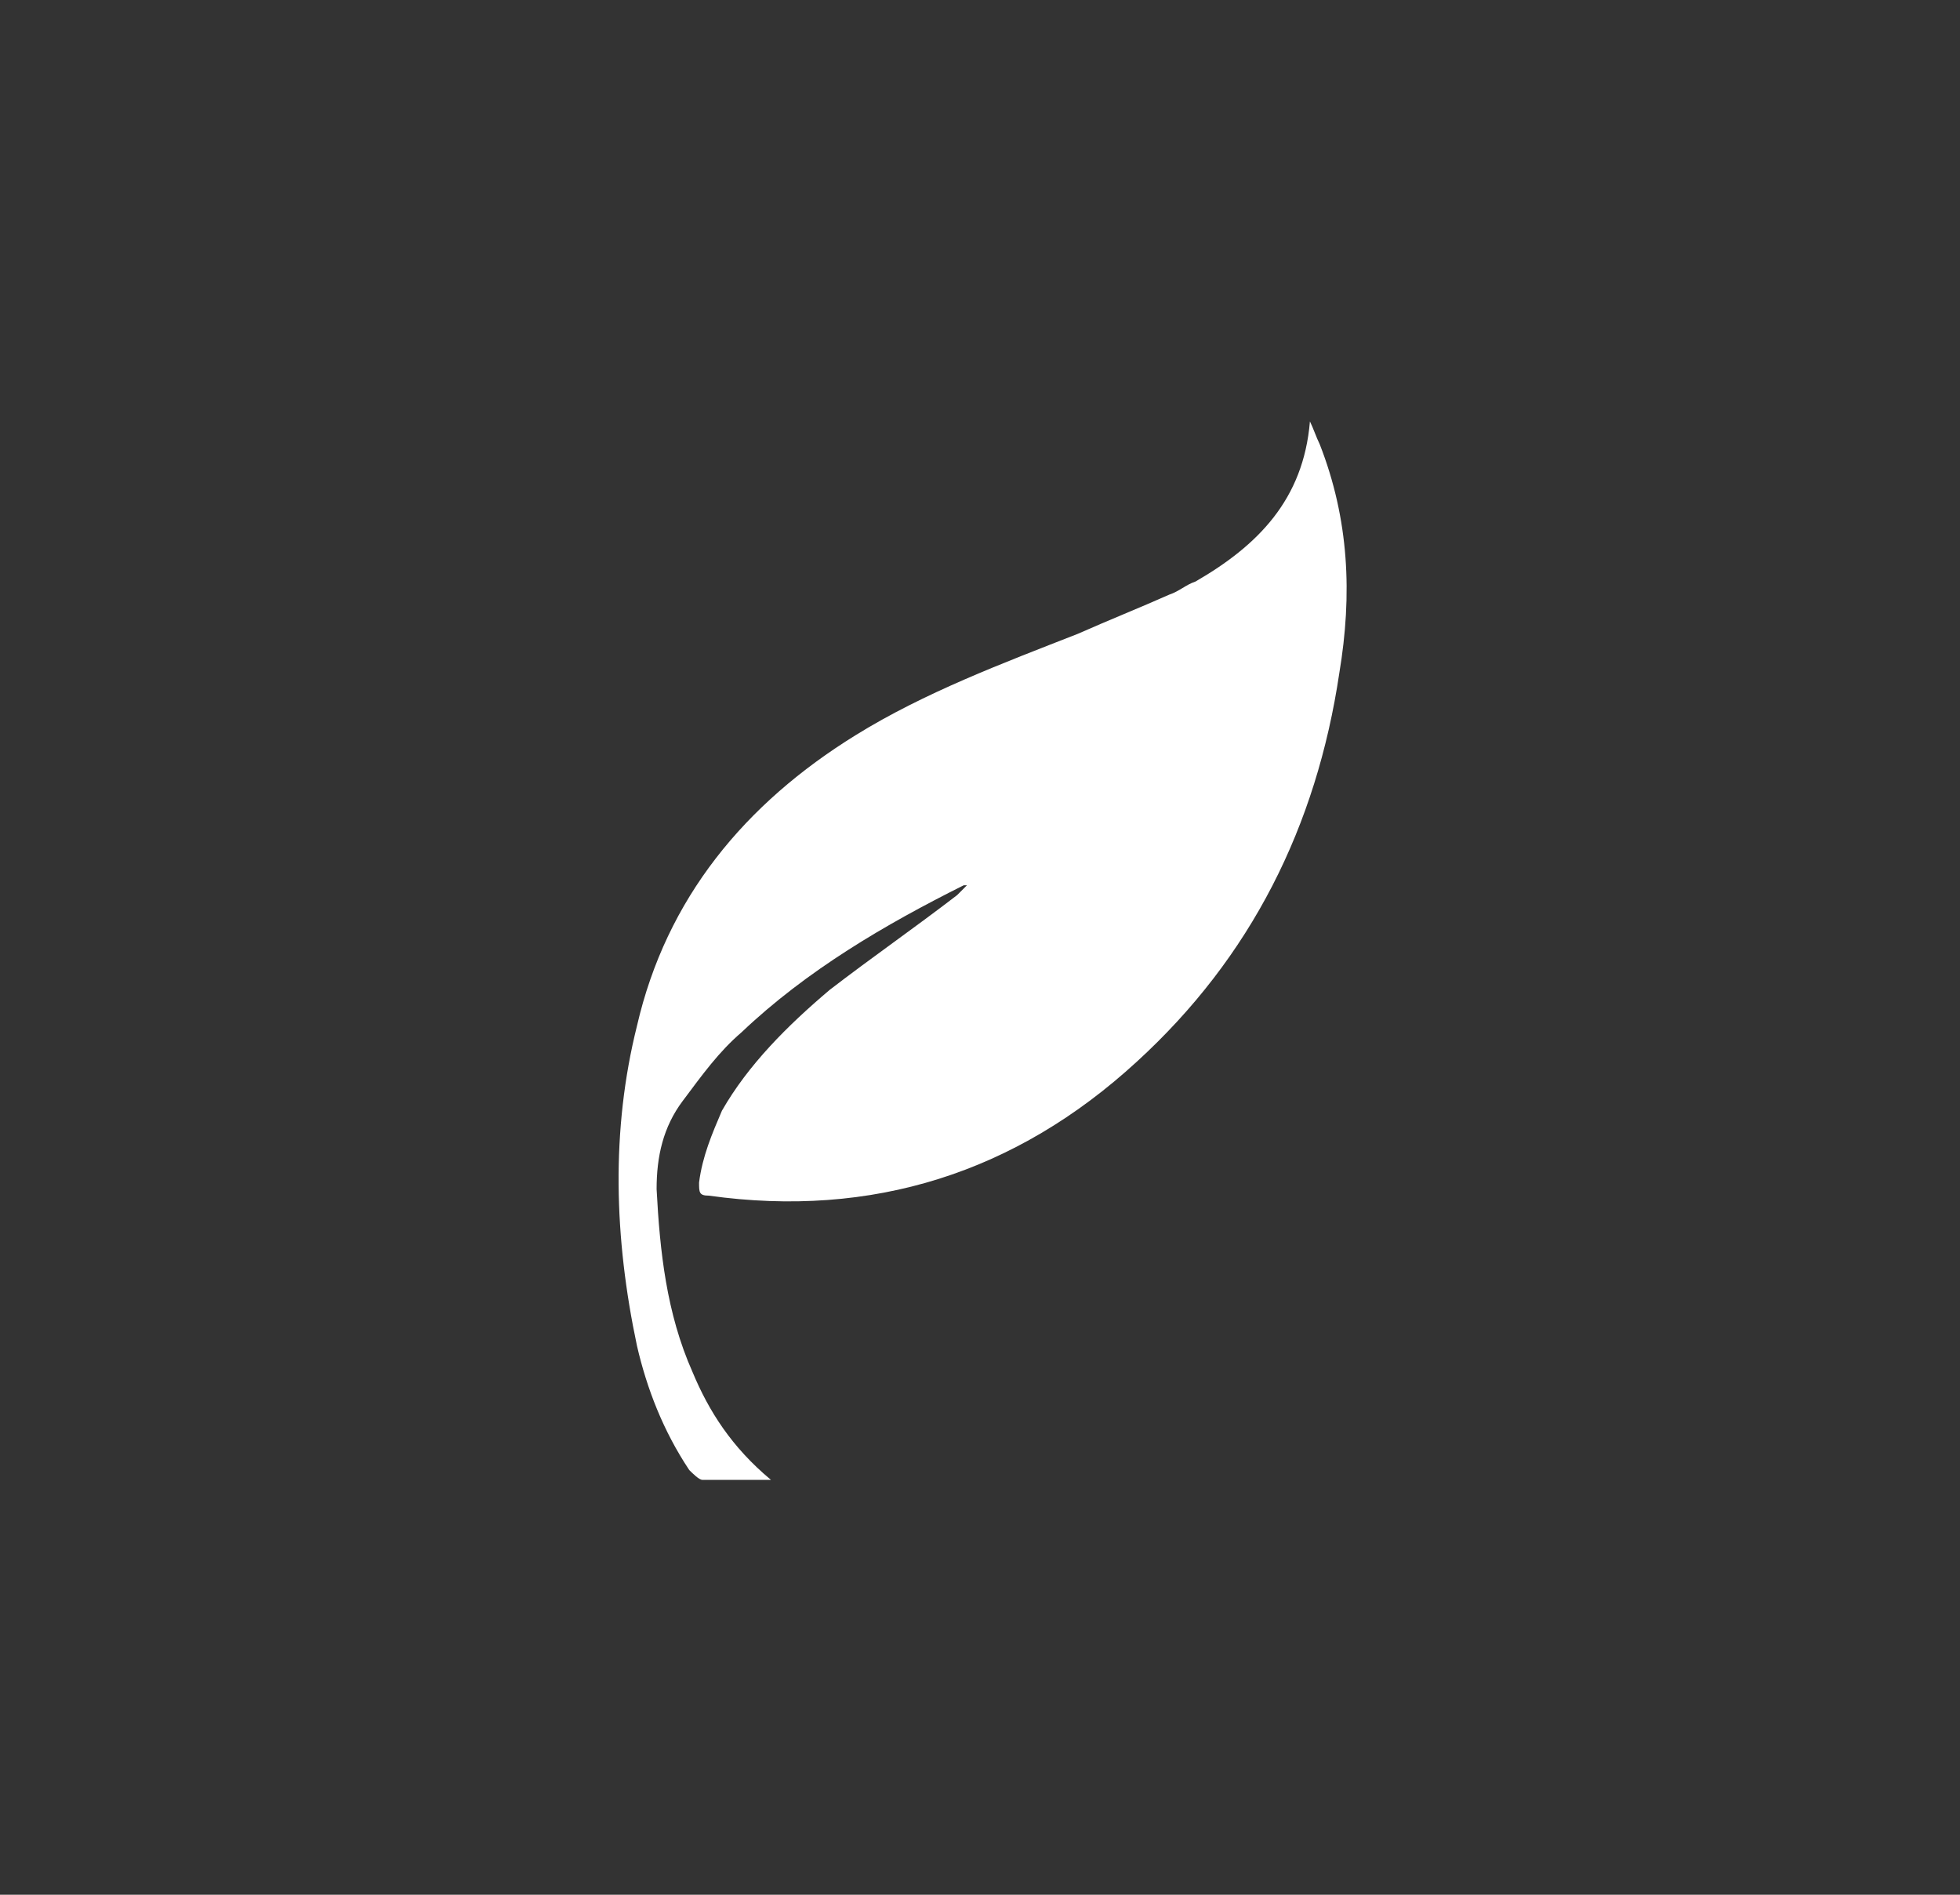 <?xml version="1.0" encoding="utf-8"?>
<!-- Generator: Adobe Illustrator 18.1.1, SVG Export Plug-In . SVG Version: 6.00 Build 0)  -->
<svg version="1.1" id="Layer_1" xmlns="http://www.w3.org/2000/svg" xmlns:xlink="http://www.w3.org/1999/xlink" x="0px" y="0px"
	 width="60px" height="58px" viewBox="0 0 60 58" enable-background="new 0 0 60 58" xml:space="preserve">
<rect x="0" y="0" width="60" height="58" fill="#333333" stroke="none"/>
<g>
	<g>
		<g>
			<g>
				<path fill="#FFFFFF" d="M23.6,45.3c-0.8,0-1.5,0-2.1,0c-0.1,0-0.3-0.2-0.4-0.3c-0.8-1.2-1.3-2.5-1.6-3.8c-0.7-3.3-0.8-6.6,0-9.8
					c0.9-3.9,3.3-6.8,6.7-8.9c2.1-1.3,4.5-2.2,6.8-3.1c0.9-0.4,1.9-0.8,2.8-1.2c0.3-0.1,0.5-0.3,0.8-0.4c1.9-1.1,3.3-2.5,3.5-4.9
					c0.1,0.2,0.2,0.5,0.3,0.7c0.9,2.3,1,4.6,0.6,7c-0.7,4.7-2.7,8.7-6.2,11.9c-3.7,3.4-8.1,4.8-13.1,4.1c-0.3,0-0.3-0.1-0.3-0.4
					c0.1-0.8,0.4-1.5,0.7-2.2c0.8-1.4,2-2.6,3.3-3.7c1.3-1,2.6-1.9,3.9-2.9c0.1-0.1,0.2-0.2,0.3-0.3c0,0-0.1,0-0.1,0
					c-2.4,1.2-4.8,2.6-6.8,4.5c-0.7,0.6-1.2,1.3-1.8,2.1c-0.6,0.8-0.8,1.7-0.8,2.7c0.1,1.9,0.3,3.8,1.1,5.6
					C21.7,43.2,22.4,44.3,23.6,45.3z"/>
			</g>
		</g>
	</g>
</g>
</svg>
